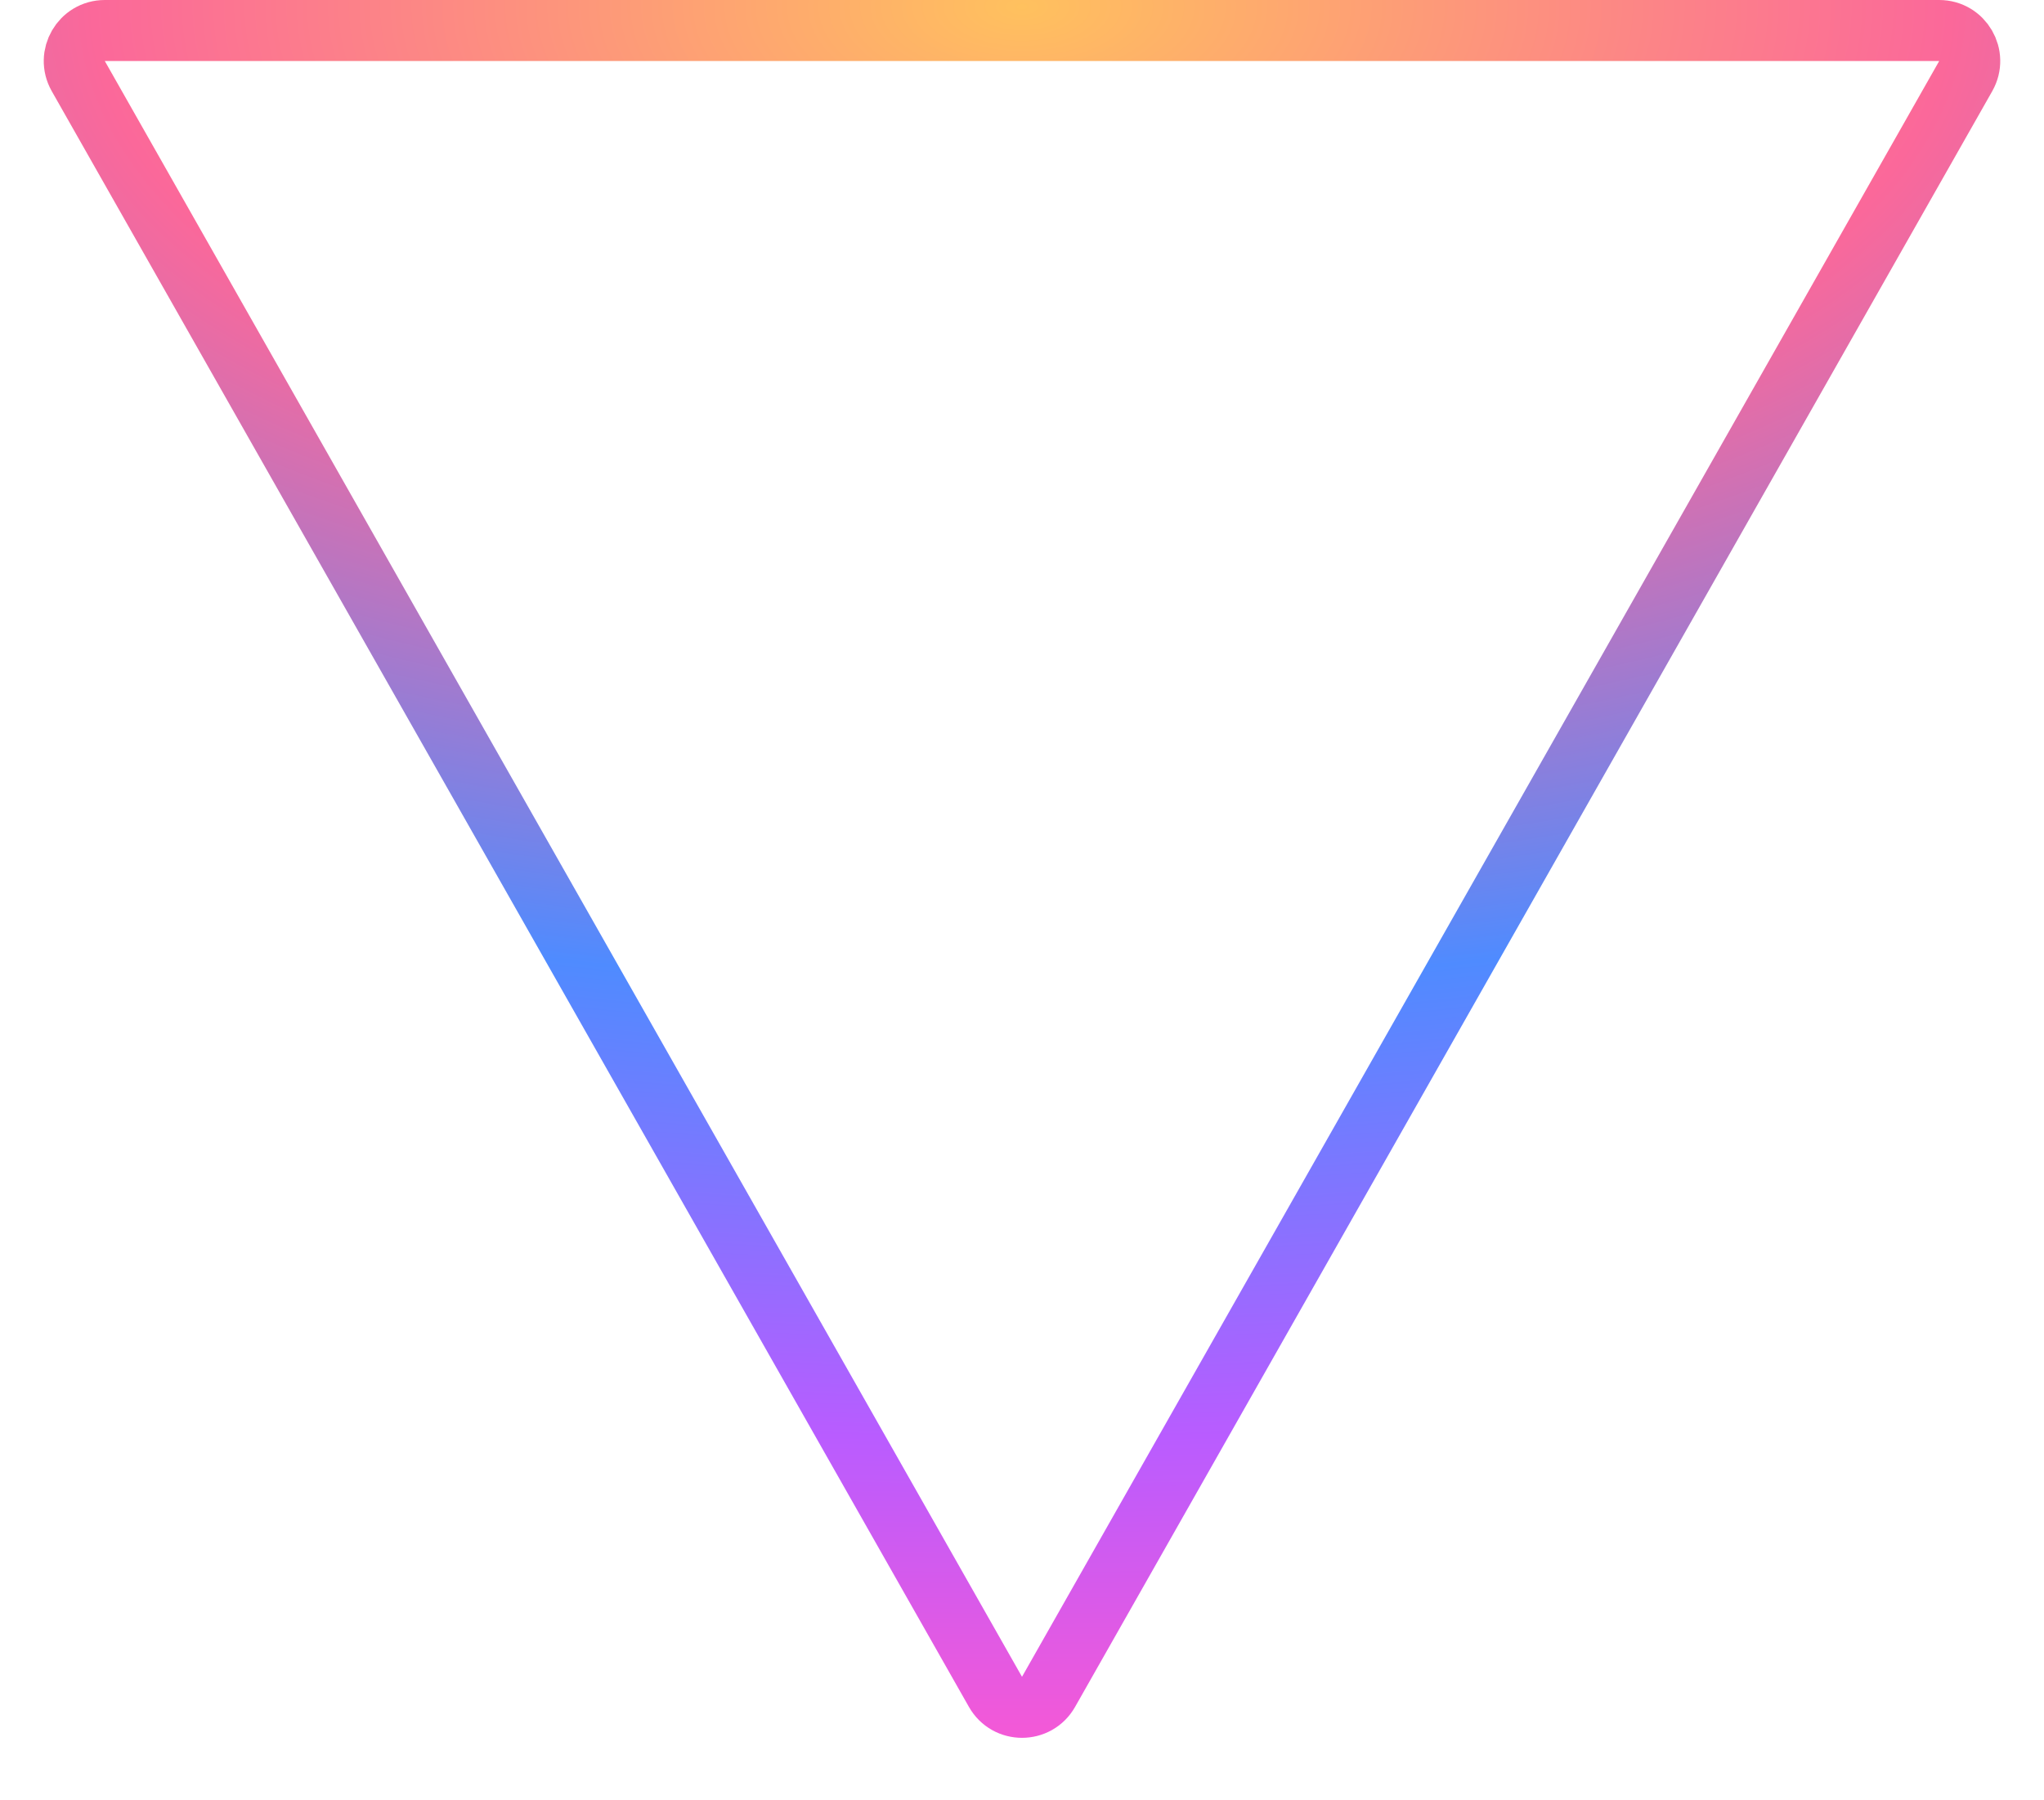 <svg width="268" height="236" viewBox="0 0 268 236" fill="none" xmlns="http://www.w3.org/2000/svg">
<g filter="url(#filter0_ii)">
<path d="M137.478 221.773C135.945 224.473 132.055 224.473 130.522 221.773L10.264 9.975C8.75 7.308 10.676 4 13.742 4L254.258 4C257.324 4 259.25 7.308 257.736 9.975L137.478 221.773Z" stroke="url(#paint0_diamond)" stroke-width="8" stroke-linecap="round" stroke-linejoin="round"/>
</g>
<defs>
<filter id="filter0_ii" x="5.73" y="-1" width="256.539" height="229.798" filterUnits="userSpaceOnUse" color-interpolation-filters="sRGB">
<feFlood flood-opacity="0" result="BackgroundImageFix"/>
<feBlend mode="normal" in="SourceGraphic" in2="BackgroundImageFix" result="shape"/>
<feColorMatrix in="SourceAlpha" type="matrix" values="0 0 0 0 0 0 0 0 0 0 0 0 0 0 0 0 0 0 127 0" result="hardAlpha"/>
<feOffset dy="-1"/>
<feGaussianBlur stdDeviation="1.5"/>
<feComposite in2="hardAlpha" operator="arithmetic" k2="-1" k3="1"/>
<feColorMatrix type="matrix" values="0 0 0 0 0.713 0 0 0 0 0.243 0 0 0 0 0.042 0 0 0 0.58 0"/>
<feBlend mode="color-burn" in2="shape" result="effect1_innerShadow"/>
<feColorMatrix in="SourceAlpha" type="matrix" values="0 0 0 0 0 0 0 0 0 0 0 0 0 0 0 0 0 0 127 0" result="hardAlpha"/>
<feOffset dy="1"/>
<feGaussianBlur stdDeviation="1"/>
<feComposite in2="hardAlpha" operator="arithmetic" k2="-1" k3="1"/>
<feColorMatrix type="matrix" values="0 0 0 0 0.036 0 0 0 0 0.107 0 0 0 0 0.246 0 0 0 1 0"/>
<feBlend mode="multiply" in2="effect1_innerShadow" result="effect2_innerShadow"/>
</filter>
<radialGradient id="paint0_diamond" cx="0" cy="0" r="1" gradientUnits="userSpaceOnUse" gradientTransform="translate(134) rotate(90) scale(236 484.377)">
<stop stop-color="#FFC15E"/>
<stop offset="0.26" stop-color="#FB689A"/>
<stop offset="0.549" stop-color="#4F8BFF"/>
<stop offset="0.802" stop-color="#B95CFF"/>
<stop offset="1" stop-color="#FF58CF"/>
</radialGradient>
</defs>
</svg>
